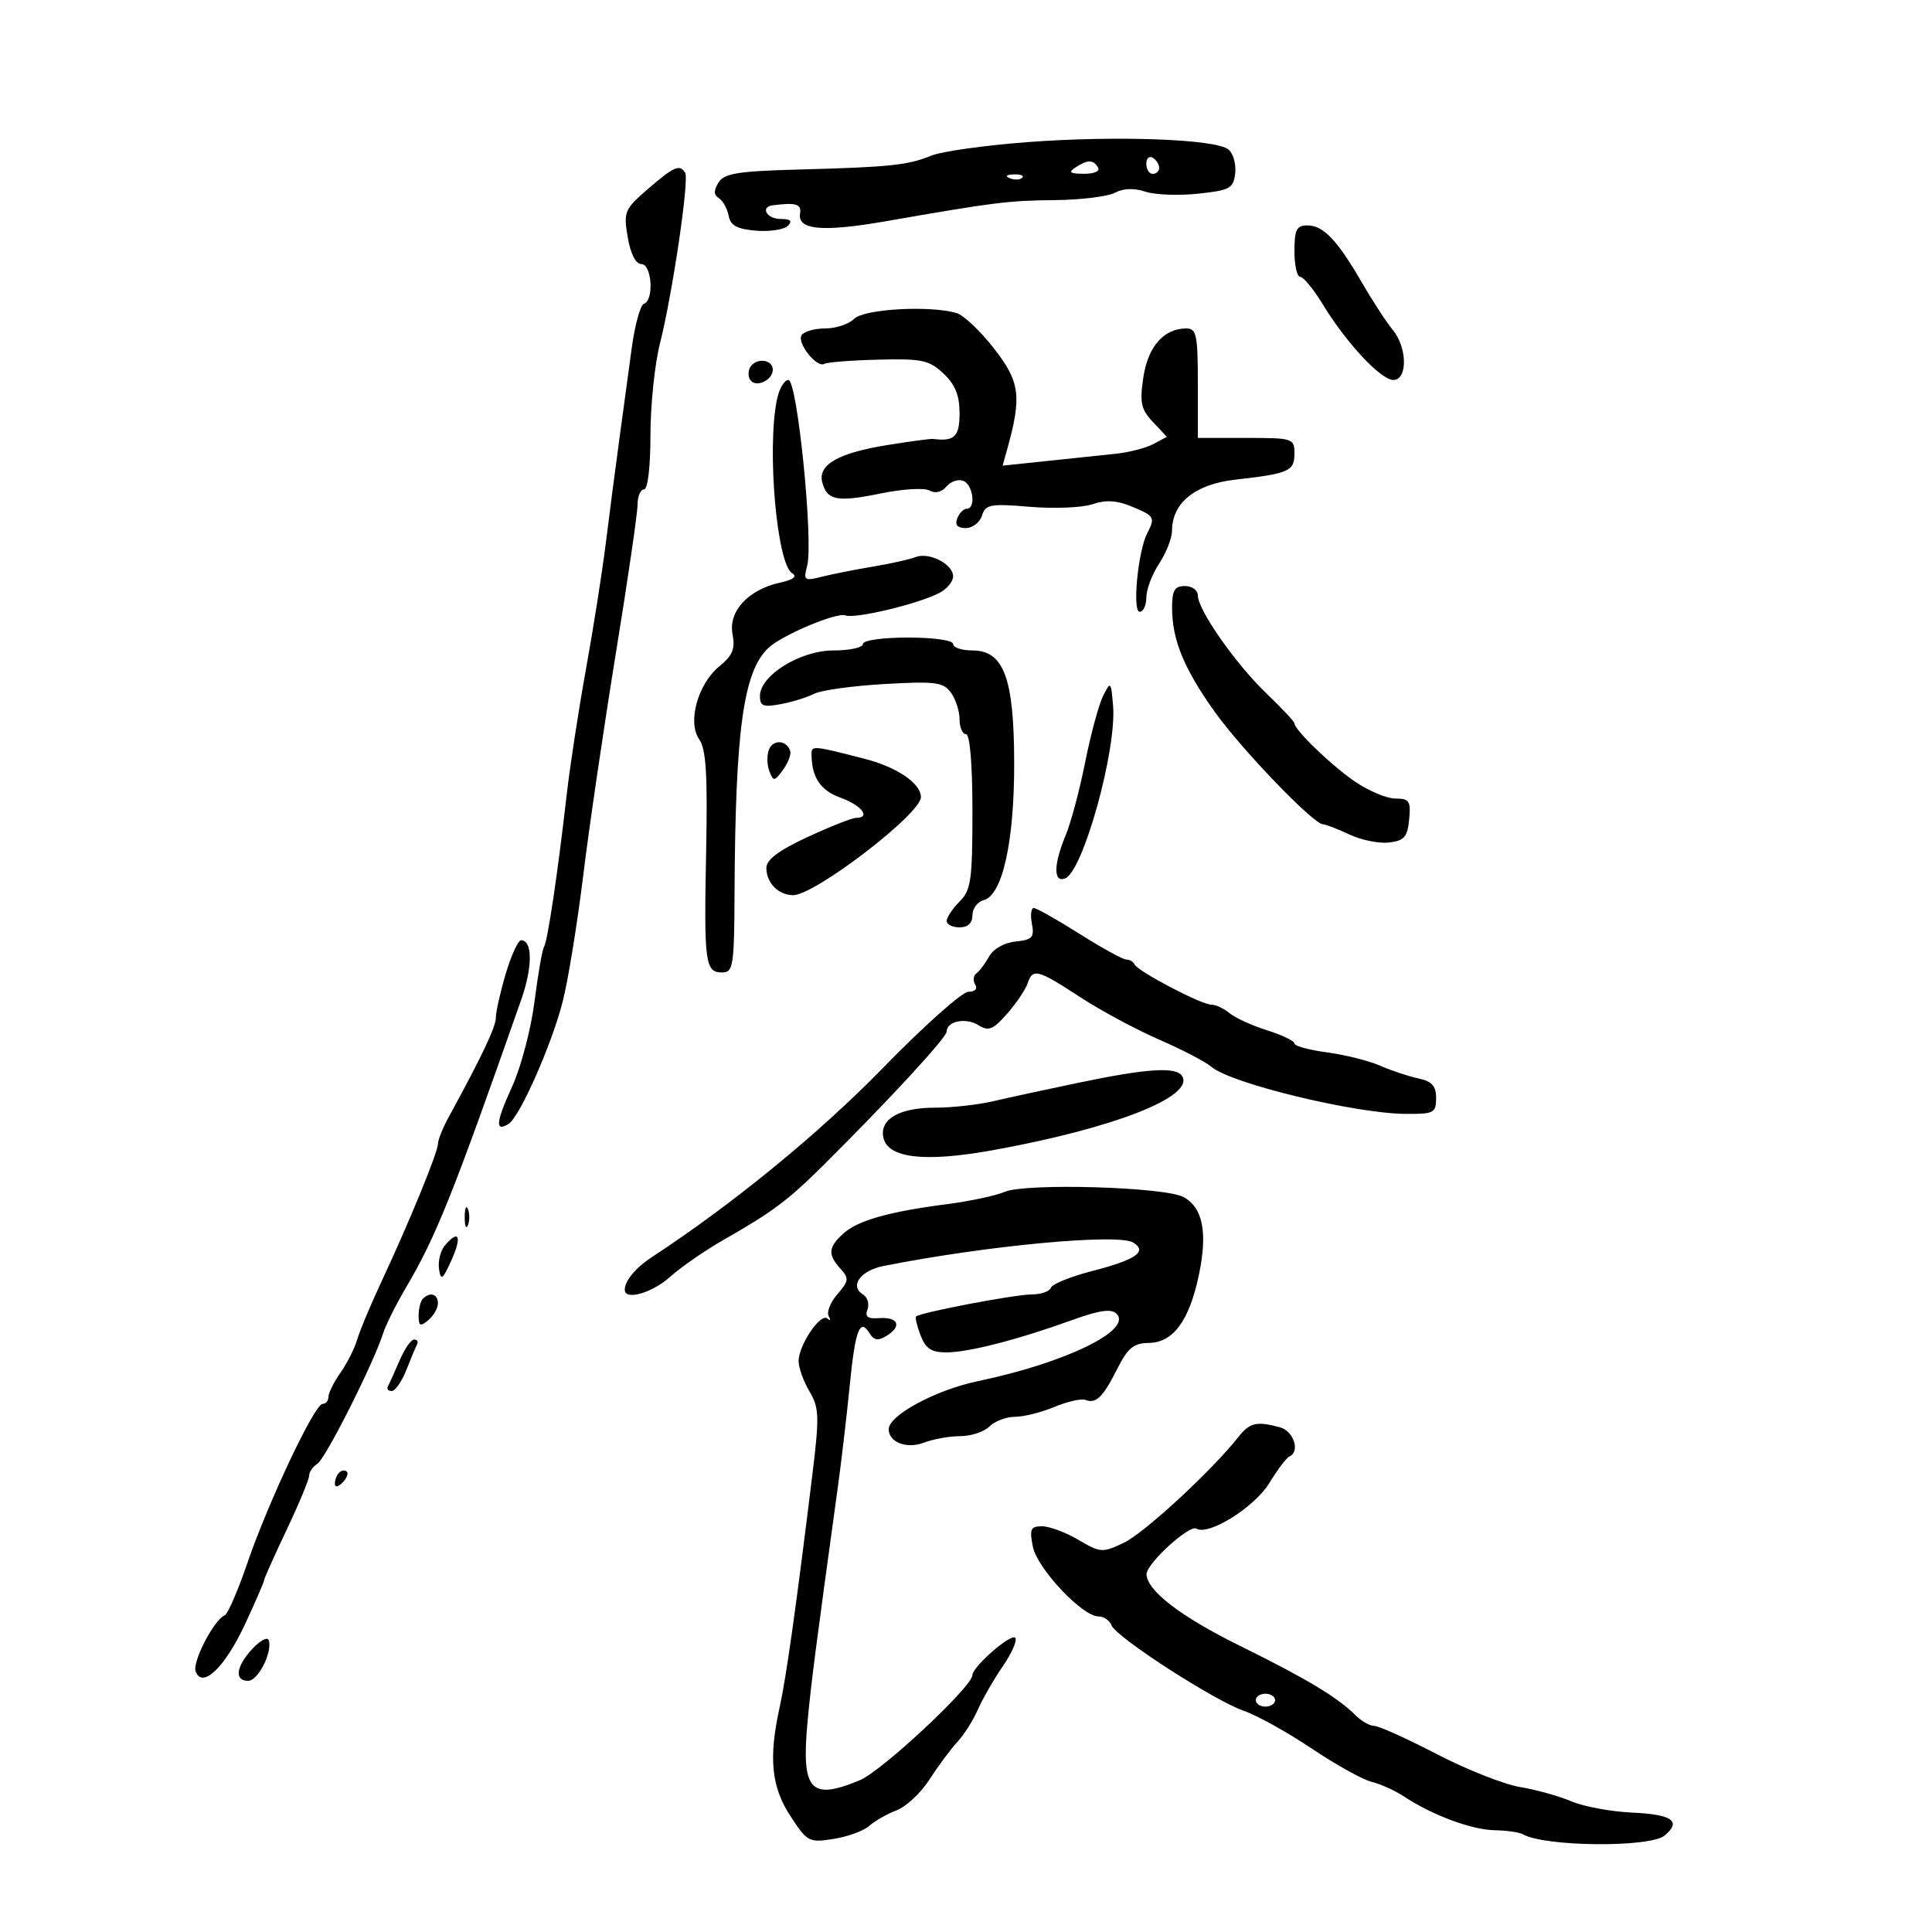 <svg xmlns="http://www.w3.org/2000/svg" width="300" height="300" viewBox="0 0 300 300" version="1.1">
	<path d="M 159.500 22.072 C 152.900 22.574, 146.212 23.513, 144.639 24.159 C 141.008 25.651, 138.149 25.952, 124.069 26.324 C 114.565 26.576, 112.458 26.916, 111.569 28.342 C 110.800 29.576, 110.818 30.259, 111.634 30.778 C 112.258 31.175, 112.937 32.400, 113.143 33.500 C 113.427 35.019, 114.448 35.577, 117.390 35.818 C 119.520 35.993, 121.744 35.656, 122.332 35.068 C 123.089 34.311, 122.760 34, 121.200 34 C 119.060 34, 118.001 32.125, 120 31.875 C 123.630 31.421, 124.478 31.679, 124.232 33.160 C 123.809 35.710, 127.729 36.064, 137.520 34.359 C 154.564 31.391, 156.527 31.146, 163.816 31.073 C 167.839 31.033, 172.034 30.517, 173.137 29.927 C 174.425 29.237, 176.100 29.176, 177.821 29.756 C 179.294 30.253, 182.975 30.398, 186 30.080 C 190.993 29.553, 191.528 29.262, 191.801 26.914 C 191.966 25.492, 191.498 23.828, 190.760 23.216 C 188.803 21.591, 173.299 21.024, 159.500 22.072 M 178 25.441 C 178 26.298, 178.450 27, 179 27 C 179.550 27, 180 26.577, 180 26.059 C 180 25.541, 179.550 24.840, 179 24.500 C 178.450 24.160, 178 24.584, 178 25.441 M 167 26 C 165.835 26.753, 166.128 26.973, 168.309 26.985 C 169.930 26.994, 170.857 26.577, 170.500 26 C 169.733 24.758, 168.921 24.758, 167 26 M 100.623 29.332 C 96.969 32.490, 96.804 32.881, 97.472 36.832 C 97.909 39.422, 98.710 41, 99.588 41 C 101.223 41, 101.591 46.636, 99.991 47.170 C 99.436 47.355, 98.586 50.430, 98.101 54.003 C 97.617 57.576, 96.730 64.100, 96.131 68.500 C 95.532 72.900, 94.594 80.100, 94.047 84.500 C 93.500 88.900, 92.117 97.675, 90.973 104 C 89.830 110.325, 88.484 119.100, 87.983 123.500 C 86.603 135.613, 85.033 146.137, 84.471 147.046 C 84.195 147.494, 83.528 151.333, 82.990 155.577 C 82.452 159.822, 80.878 165.772, 79.491 168.800 C 76.989 174.265, 76.848 175.830, 78.975 174.516 C 80.698 173.450, 85.694 162.150, 87.381 155.500 C 88.218 152.200, 89.646 143.425, 90.555 136 C 91.463 128.575, 93.735 113.100, 95.603 101.611 C 97.471 90.122, 99 79.659, 99 78.361 C 99 77.062, 99.450 76, 100 76 C 100.587 76, 101 72.527, 101 67.581 C 101 62.950, 101.665 56.538, 102.477 53.331 C 104.415 45.682, 107.045 27.882, 106.393 26.827 C 105.548 25.459, 104.655 25.847, 100.623 29.332 M 156.813 27.683 C 157.534 27.972, 158.397 27.936, 158.729 27.604 C 159.061 27.272, 158.471 27.036, 157.417 27.079 C 156.252 27.127, 156.015 27.364, 156.813 27.683 M 201 39 C 201 41.200, 201.407 43, 201.905 43 C 202.403 43, 203.974 44.913, 205.396 47.250 C 209.037 53.235, 214.414 59, 216.356 59 C 218.603 59, 218.535 53.949, 216.250 51.201 C 215.287 50.043, 213.150 46.766, 211.500 43.918 C 207.646 37.267, 205.485 35, 203 35 C 201.333 35, 201 35.667, 201 39 M 132.643 49.500 C 131.818 50.325, 129.787 51, 128.130 51 C 126.474 51, 124.822 51.478, 124.461 52.063 C 123.720 53.262, 126.865 57.201, 128.003 56.498 C 128.407 56.248, 132.172 55.955, 136.368 55.847 C 143.149 55.672, 144.277 55.911, 146.499 57.999 C 148.322 59.711, 149 61.386, 149 64.174 C 149 67.824, 148.213 68.581, 144.862 68.156 C 144.512 68.111, 141.362 68.534, 137.862 69.094 C 130.177 70.325, 126.966 72.156, 127.684 74.898 C 128.420 77.716, 130.018 78.014, 136.840 76.608 C 140.170 75.922, 143.542 75.724, 144.335 76.168 C 145.222 76.664, 146.233 76.425, 146.961 75.547 C 147.613 74.761, 148.788 74.365, 149.573 74.666 C 151.115 75.258, 151.576 79, 150.107 79 C 149.616 79, 148.955 79.675, 148.638 80.500 C 148.251 81.509, 148.685 82, 149.964 82 C 151.010 82, 152.142 81.128, 152.480 80.062 C 153.035 78.316, 153.771 78.181, 159.938 78.698 C 163.702 79.014, 168.068 78.832, 169.641 78.293 C 171.696 77.590, 173.414 77.693, 175.750 78.660 C 179.295 80.128, 179.412 80.331, 178.134 82.816 C 176.702 85.601, 175.800 95, 176.966 95 C 177.535 95, 178.003 93.987, 178.007 92.750 C 178.010 91.513, 178.907 89.150, 180 87.500 C 181.093 85.850, 181.990 83.548, 181.993 82.385 C 182.007 78.085, 185.590 75.190, 191.768 74.488 C 200.161 73.534, 201 73.165, 201 70.433 C 201 68.072, 200.778 68, 193.500 68 L 186 68 186 59.500 C 186 52.021, 185.786 51, 184.223 51 C 180.727 51, 178.257 53.801, 177.541 58.578 C 176.949 62.522, 177.168 63.550, 179.017 65.518 L 181.188 67.829 179.096 68.949 C 177.945 69.565, 175.315 70.245, 173.252 70.461 C 171.188 70.677, 166.392 71.181, 162.593 71.581 L 155.686 72.308 156.357 69.904 C 158.688 61.545, 158.410 59.338, 154.377 54.149 C 152.244 51.406, 149.600 48.907, 148.500 48.595 C 144.286 47.399, 134.166 47.977, 132.643 49.500 M 116.500 57 C 116.160 57.550, 116.148 58.430, 116.473 58.956 C 117.296 60.287, 120 59.089, 120 57.393 C 120 55.794, 117.424 55.505, 116.500 57 M 120.625 62.125 C 119.078 69.860, 120.634 87.538, 122.990 88.994 C 123.843 89.521, 123.212 90.014, 121.088 90.481 C 116.200 91.554, 113.076 94.946, 113.746 98.450 C 114.183 100.740, 113.763 101.785, 111.746 103.425 C 108.358 106.177, 106.703 112.132, 108.581 114.812 C 109.641 116.325, 109.887 120.316, 109.650 132.139 C 109.301 149.533, 109.493 151, 112.117 151 C 113.855 151, 114.005 150.060, 114.059 138.750 C 114.181 113.302, 115.429 104.263, 119.324 100.604 C 121.447 98.611, 129.929 95.035, 131.293 95.559 C 132.793 96.135, 142.750 93.739, 145.929 92.038 C 147.068 91.428, 148 90.286, 148 89.500 C 148 87.597, 144.270 85.679, 142.172 86.503 C 141.252 86.864, 138.250 87.534, 135.500 87.992 C 132.750 88.450, 129.193 89.156, 127.595 89.560 C 124.893 90.243, 124.734 90.127, 125.329 87.897 C 126.336 84.125, 123.810 59, 122.424 59 C 121.779 59, 120.969 60.406, 120.625 62.125 M 182 94.351 C 182 99.335, 183.830 103.811, 188.602 110.500 C 192.816 116.407, 203.973 128, 205.444 128 C 205.859 128, 207.691 128.709, 209.516 129.574 C 211.341 130.440, 214.109 131.003, 215.667 130.824 C 218.050 130.551, 218.550 129.984, 218.813 127.250 C 219.089 124.391, 218.835 124, 216.703 124 C 215.370 124, 212.554 122.830, 210.447 121.399 C 206.822 118.940, 201 113.341, 201 112.316 C 201 112.056, 199.043 109.966, 196.651 107.672 C 191.846 103.062, 186 94.708, 186 92.450 C 186 91.652, 185.100 91, 184 91 C 182.398 91, 182 91.667, 182 94.351 M 134 100 C 134 100.550, 131.945 101, 129.433 101 C 124.253 101, 118 104.879, 118 108.094 C 118 109.648, 118.529 109.850, 121.250 109.334 C 123.037 108.995, 125.373 108.270, 126.439 107.723 C 127.505 107.175, 132.413 106.497, 137.344 106.216 C 145.249 105.765, 146.470 105.923, 147.656 107.544 C 148.395 108.555, 149 110.421, 149 111.691 C 149 112.961, 149.450 114, 150 114 C 150.611 114, 151 118.667, 151 126 C 151 136.667, 150.778 138.222, 149 140 C 147.900 141.100, 147 142.450, 147 143 C 147 143.550, 147.900 144, 149 144 C 150.292 144, 151 143.333, 151 142.117 C 151 141.081, 151.787 140.025, 152.750 139.772 C 155.659 139.004, 157.502 130.720, 157.482 118.500 C 157.460 105.259, 155.877 101, 150.974 101 C 149.338 101, 148 100.550, 148 100 C 148 99.429, 145 99, 141 99 C 137 99, 134 99.429, 134 100 M 171.285 108.074 C 170.617 109.408, 169.366 114.035, 168.505 118.355 C 167.644 122.675, 166.278 127.792, 165.470 129.727 C 163.587 134.232, 163.553 137.109, 165.390 136.404 C 168.177 135.334, 173.426 116.426, 172.837 109.574 C 172.510 105.770, 172.463 105.723, 171.285 108.074 M 119.394 116.417 C 119.059 117.288, 119.091 118.787, 119.464 119.750 C 120.095 121.378, 120.244 121.363, 121.585 119.540 C 122.378 118.463, 122.880 117.141, 122.701 116.603 C 122.131 114.893, 120.024 114.774, 119.394 116.417 M 126.014 117.133 C 126.050 120.748, 127.394 122.741, 130.571 123.889 C 133.813 125.062, 135.272 127, 132.912 127 C 132.313 127, 128.938 128.335, 125.412 129.968 C 120.942 132.037, 119 133.490, 119 134.768 C 119 137.085, 120.881 139, 123.156 139 C 126.535 139, 143 126.377, 143 123.786 C 143 121.648, 139.298 119.122, 134.273 117.830 C 126.194 115.754, 126 115.738, 126.014 117.133 M 160.235 143.448 C 160.639 145.560, 160.291 145.937, 157.702 146.198 C 155.961 146.373, 154.240 147.340, 153.601 148.500 C 152.995 149.600, 152.105 150.787, 151.622 151.138 C 151.139 151.489, 151.053 152.277, 151.431 152.888 C 151.835 153.542, 151.398 154, 150.371 154 C 149.409 154, 143.420 159.342, 137.062 165.871 C 127.223 175.973, 113.783 186.976, 101.267 195.173 C 98.713 196.846, 97.044 198.839, 97.015 200.250 C 96.980 202, 101.251 200.790, 104.076 198.250 C 105.758 196.738, 109.502 194.150, 112.396 192.500 C 119.923 188.209, 122.332 186.412, 127.720 181.068 C 137.871 170.999, 147 161.110, 147 160.183 C 147 158.558, 149.967 157.963, 151.936 159.192 C 153.501 160.169, 154.199 159.891, 156.370 157.426 C 157.788 155.817, 159.215 153.713, 159.541 152.750 C 160.368 150.311, 161.079 150.491, 167.679 154.804 C 170.881 156.895, 176.425 159.879, 180 161.433 C 183.575 162.988, 187.219 164.884, 188.097 165.647 C 191.069 168.227, 210.335 172.902, 218.250 172.963 C 222.650 172.997, 223 172.817, 223 170.519 C 223 168.620, 222.355 167.902, 220.250 167.458 C 218.738 167.139, 216.061 166.249, 214.303 165.480 C 212.545 164.712, 208.832 163.781, 206.053 163.413 C 203.274 163.044, 201 162.422, 201 162.031 C 201 161.640, 199.088 160.718, 196.750 159.982 C 194.412 159.247, 191.790 158.050, 190.921 157.322 C 190.053 156.595, 188.769 156, 188.069 156 C 186.527 156, 176.636 150.806, 176.167 149.750 C 175.983 149.338, 175.410 149, 174.892 149 C 174.375 149, 171.101 147.200, 167.617 145 C 164.134 142.800, 160.943 141, 160.525 141 C 160.108 141, 159.977 142.101, 160.235 143.448 M 78.539 151.182 C 77.692 154.031, 77 157.099, 77 157.998 C 77 159.452, 74.834 164.021, 69.652 173.500 C 68.750 175.150, 68.010 177.001, 68.006 177.612 C 67.999 178.924, 63.537 189.807, 59.238 199 C 57.566 202.575, 55.869 206.625, 55.468 208 C 55.066 209.375, 53.897 211.694, 52.869 213.154 C 51.841 214.614, 51 216.302, 51 216.904 C 51 217.507, 50.589 218, 50.086 218 C 48.850 218, 41.684 233.172, 38.398 242.746 C 36.934 247.011, 35.363 250.644, 34.906 250.821 C 33.256 251.458, 29.819 258.086, 30.380 259.548 C 31.427 262.276, 34.923 258.922, 38.060 252.180 C 39.677 248.704, 41 245.654, 41 245.402 C 41 245.150, 42.575 241.624, 44.500 237.568 C 46.425 233.511, 48 229.721, 48 229.146 C 48 228.570, 48.576 227.740, 49.279 227.300 C 50.543 226.509, 58.002 211.718, 59.472 207.088 C 59.890 205.772, 61.480 202.578, 63.006 199.989 C 67.723 191.989, 70.262 185.652, 80.941 155.216 C 82.718 150.151, 82.709 146, 80.922 146 C 80.458 146, 79.385 148.332, 78.539 151.182 M 167.500 168.121 C 162.550 169.151, 156.581 170.445, 154.236 170.997 C 151.890 171.549, 147.814 172, 145.177 172 C 139.698 172, 136.615 173.754, 137.152 176.566 C 137.778 179.842, 143.485 180.528, 154.135 178.607 C 172.885 175.225, 185.528 170.281, 183.562 167.101 C 182.641 165.610, 178.215 165.891, 167.500 168.121 M 156 185.073 C 154.625 185.665, 150.575 186.527, 147 186.988 C 138.002 188.148, 133.189 189.519, 130.927 191.566 C 128.606 193.667, 128.518 194.810, 130.508 197.009 C 131.860 198.502, 131.810 198.913, 130.029 200.967 C 128.936 202.227, 128.329 203.763, 128.681 204.379 C 129.033 204.996, 128.945 205.159, 128.486 204.742 C 127.443 203.796, 124.016 208.849, 124.007 211.346 C 124.003 212.361, 124.760 214.478, 125.689 216.051 C 127.213 218.630, 127.255 219.918, 126.117 229.205 C 123.665 249.213, 122.071 260.552, 121.085 265 C 119.320 272.959, 119.756 277.448, 122.737 282 C 125.368 286.019, 125.626 286.155, 129.460 285.542 C 131.653 285.192, 134.135 284.283, 134.976 283.522 C 135.816 282.761, 137.724 281.675, 139.215 281.108 C 140.706 280.542, 143.019 278.373, 144.355 276.289 C 145.692 274.205, 147.624 271.600, 148.650 270.500 C 149.675 269.400, 151.104 267.150, 151.825 265.500 C 152.546 263.850, 154.297 260.804, 155.716 258.732 C 157.136 256.659, 158.001 254.667, 157.638 254.305 C 156.951 253.618, 151 258.822, 151 260.110 C 151 261.874, 136.948 274.995, 133.528 276.424 C 125.793 279.656, 124.390 278.049, 125.415 267.134 C 125.977 261.148, 126.619 256.185, 130.088 231 C 130.656 226.875, 131.489 219.767, 131.939 215.204 C 132.800 206.484, 133.511 204.599, 135.026 207.029 C 135.734 208.165, 136.348 208.247, 137.722 207.391 C 140.105 205.905, 139.455 204.457, 136.504 204.680 C 134.733 204.814, 134.268 204.465, 134.704 203.329 C 135.027 202.487, 134.710 201.439, 134 201 C 131.883 199.692, 133.604 197.298, 137.171 196.588 C 153.154 193.411, 173.718 191.486, 175.992 192.954 C 178.194 194.376, 176.391 195.609, 169.511 197.387 C 166.217 198.239, 163.367 199.400, 163.177 199.968 C 162.988 200.535, 161.633 201, 160.167 201.001 C 157.585 201.002, 142.853 203.814, 142.245 204.422 C 142.079 204.587, 142.395 205.910, 142.947 207.361 C 143.721 209.397, 144.631 210, 146.926 210 C 150.364 210, 157.950 208.055, 166.391 205.009 C 170.761 203.432, 172.569 203.175, 173.391 204.012 C 175.882 206.550, 165.401 211.639, 151.879 214.458 C 145.305 215.829, 138 219.761, 138 221.928 C 138 223.956, 140.792 225.030, 143.443 224.021 C 144.921 223.460, 147.483 223, 149.137 223 C 150.790 223, 152.818 222.325, 153.643 221.500 C 154.468 220.675, 156.250 220, 157.604 220 C 158.957 220, 161.713 219.311, 163.729 218.469 C 165.745 217.626, 167.909 217.135, 168.538 217.376 C 170.202 218.015, 171.255 216.986, 173.500 212.530 C 175.127 209.301, 176.038 208.555, 178.385 208.530 C 182.163 208.491, 184.678 205.074, 186.165 197.963 C 187.547 191.359, 186.776 187.486, 183.760 185.872 C 180.817 184.297, 159.245 183.676, 156 185.073 M 72.158 189 C 72.158 190.375, 72.385 190.938, 72.662 190.250 C 72.940 189.563, 72.940 188.438, 72.662 187.750 C 72.385 187.063, 72.158 187.625, 72.158 189 M 69.046 193.445 C 68.386 194.240, 67.994 195.870, 68.173 197.068 C 68.452 198.929, 68.737 198.718, 70.128 195.623 C 71.782 191.942, 71.225 190.820, 69.046 193.445 M 65.667 201.667 C 65.300 202.033, 65 203.213, 65 204.289 C 65 205.914, 65.254 206.034, 66.500 205 C 67.325 204.315, 68 203.135, 68 202.378 C 68 200.920, 66.783 200.550, 65.667 201.667 M 62.047 211.250 C 61.281 213.037, 60.470 214.838, 60.244 215.250 C 60.018 215.662, 60.277 216, 60.819 216 C 61.361 216, 62.382 214.537, 63.087 212.750 C 63.793 210.963, 64.549 209.162, 64.768 208.750 C 64.987 208.338, 64.778 208, 64.303 208 C 63.827 208, 62.812 209.463, 62.047 211.250 M 192.240 223.202 C 188.094 228.447, 177.663 238.066, 174.487 239.573 C 171.190 241.138, 170.862 241.116, 167.457 239.107 C 165.493 237.948, 162.955 237, 161.818 237 C 160.030 237, 159.836 237.428, 160.382 240.162 C 161.062 243.561, 168.057 251, 170.573 251 C 171.393 251, 172.300 251.617, 172.589 252.371 C 173.299 254.222, 188.558 264.082, 193.174 265.672 C 195.208 266.373, 199.939 269.003, 203.686 271.516 C 207.434 274.030, 211.625 276.358, 213 276.689 C 214.375 277.021, 216.625 278.038, 218 278.950 C 222.344 281.832, 228.475 284.120, 232.049 284.194 C 233.947 284.233, 235.930 284.514, 236.455 284.818 C 239.821 286.768, 256.184 286.922, 258.470 285.025 C 261.159 282.793, 259.681 281.743, 253.455 281.462 C 250.180 281.314, 245.925 280.525, 244 279.708 C 242.075 278.892, 238.478 277.890, 236.007 277.483 C 233.535 277.075, 227.722 274.775, 223.089 272.371 C 218.455 269.967, 214.097 268, 213.403 268 C 212.710 268, 211.403 267.260, 210.499 266.356 C 207.703 263.561, 202.894 260.670, 192.563 255.576 C 183.365 251.041, 178.109 247.015, 178.032 244.446 C 177.983 242.835, 184.698 236.695, 185.778 237.363 C 187.650 238.520, 194.812 234.041, 197.112 230.273 C 198.378 228.198, 199.771 226.350, 200.207 226.167 C 201.930 225.442, 200.890 222.204, 198.750 221.630 C 195.073 220.645, 194.070 220.887, 192.240 223.202 M 52.667 228.667 C 52.300 229.033, 52 229.798, 52 230.367 C 52 230.993, 52.466 230.934, 53.183 230.217 C 53.834 229.566, 54.134 228.801, 53.850 228.517 C 53.566 228.232, 53.033 228.300, 52.667 228.667 M 39.194 256.022 C 36.644 258.760, 36.342 261, 38.525 261 C 40.077 261, 42.343 256.529, 41.727 254.682 C 41.541 254.123, 40.401 254.726, 39.194 256.022 M 195 264 C 195 264.550, 195.675 265, 196.500 265 C 197.325 265, 198 264.550, 198 264 C 198 263.450, 197.325 263, 196.500 263 C 195.675 263, 195 263.450, 195 264" stroke="none" fill="black" fill-rule="evenodd"/>
</svg>
